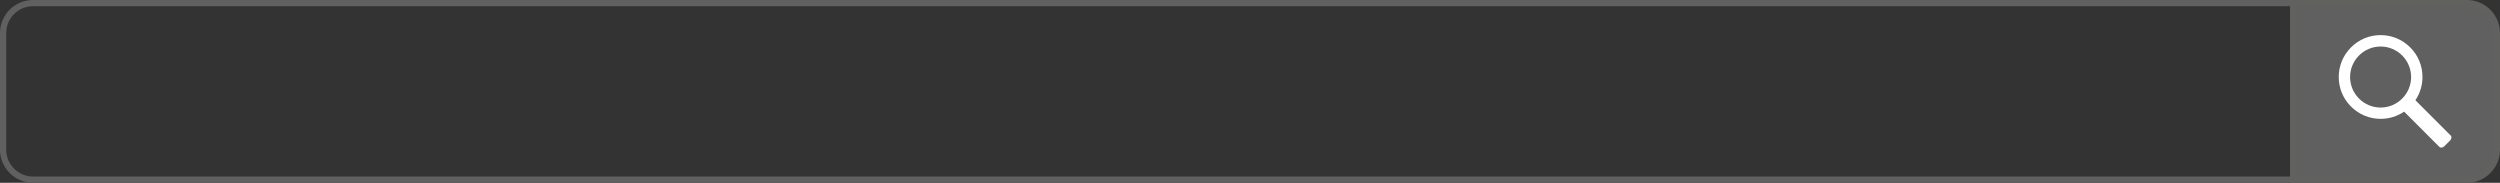 <?xml version="1.0" encoding="utf-8"?>
<!-- Generator: Adobe Illustrator 23.0.2, SVG Export Plug-In . SVG Version: 6.00 Build 0)  -->
<svg version="1.1" id="Capa_1" xmlns="http://www.w3.org/2000/svg" xmlns:xlink="http://www.w3.org/1999/xlink" x="0px" y="0px"
	 viewBox="0 0 403.08 29.47" style="enable-background:new 0 0 403.08 29.47;" xml:space="preserve">
<rect x="0" y="0" width="403.08" height="29.47" fill="#333333" stroke="none"/>
<style type="text/css">
	.st0{fill:none;stroke:#606060;stroke-miterlimit:10;}
	.st1{fill:#606060;stroke:#616160;stroke-miterlimit:10;}
	.st2{fill:#FFFFFF;}
</style>
<g>
	<path class="st0" d="M5.32,0.5C2.67,0.5,0.5,2.67,0.5,5.32v18.82c0,2.65,2.17,4.82,4.82,4.82h364.43V0.5H5.32z"/>
	<path class="st1" d="M402.58,24.15V5.32c0-2.65-2.17-4.82-4.82-4.82h-28v28.47h28C400.41,28.97,402.58,26.8,402.58,24.15z"/>
	<path class="st2" d="M395.13,21.85l-5.69-5.69c0.74-1.1,1.14-2.4,1.14-3.75c0-1.8-0.7-3.5-1.98-4.77
		c-1.28-1.28-2.97-1.98-4.77-1.98s-3.5,0.7-4.77,1.98c-1.28,1.28-1.98,2.97-1.98,4.77s0.7,3.5,1.98,4.77
		c1.28,1.28,2.97,1.98,4.77,1.98c1.37,0,2.68-0.41,3.79-1.16l5.68,5.68c0.19,0.19,0.54,0.15,0.79-0.09l0.95-0.95
		C395.28,22.39,395.32,22.04,395.13,21.85z M383.83,17.34c-2.71,0-4.92-2.21-4.92-4.92s2.21-4.92,4.92-4.92s4.92,2.21,4.92,4.92
		S386.54,17.34,383.83,17.34z"/>
</g>
</svg>
